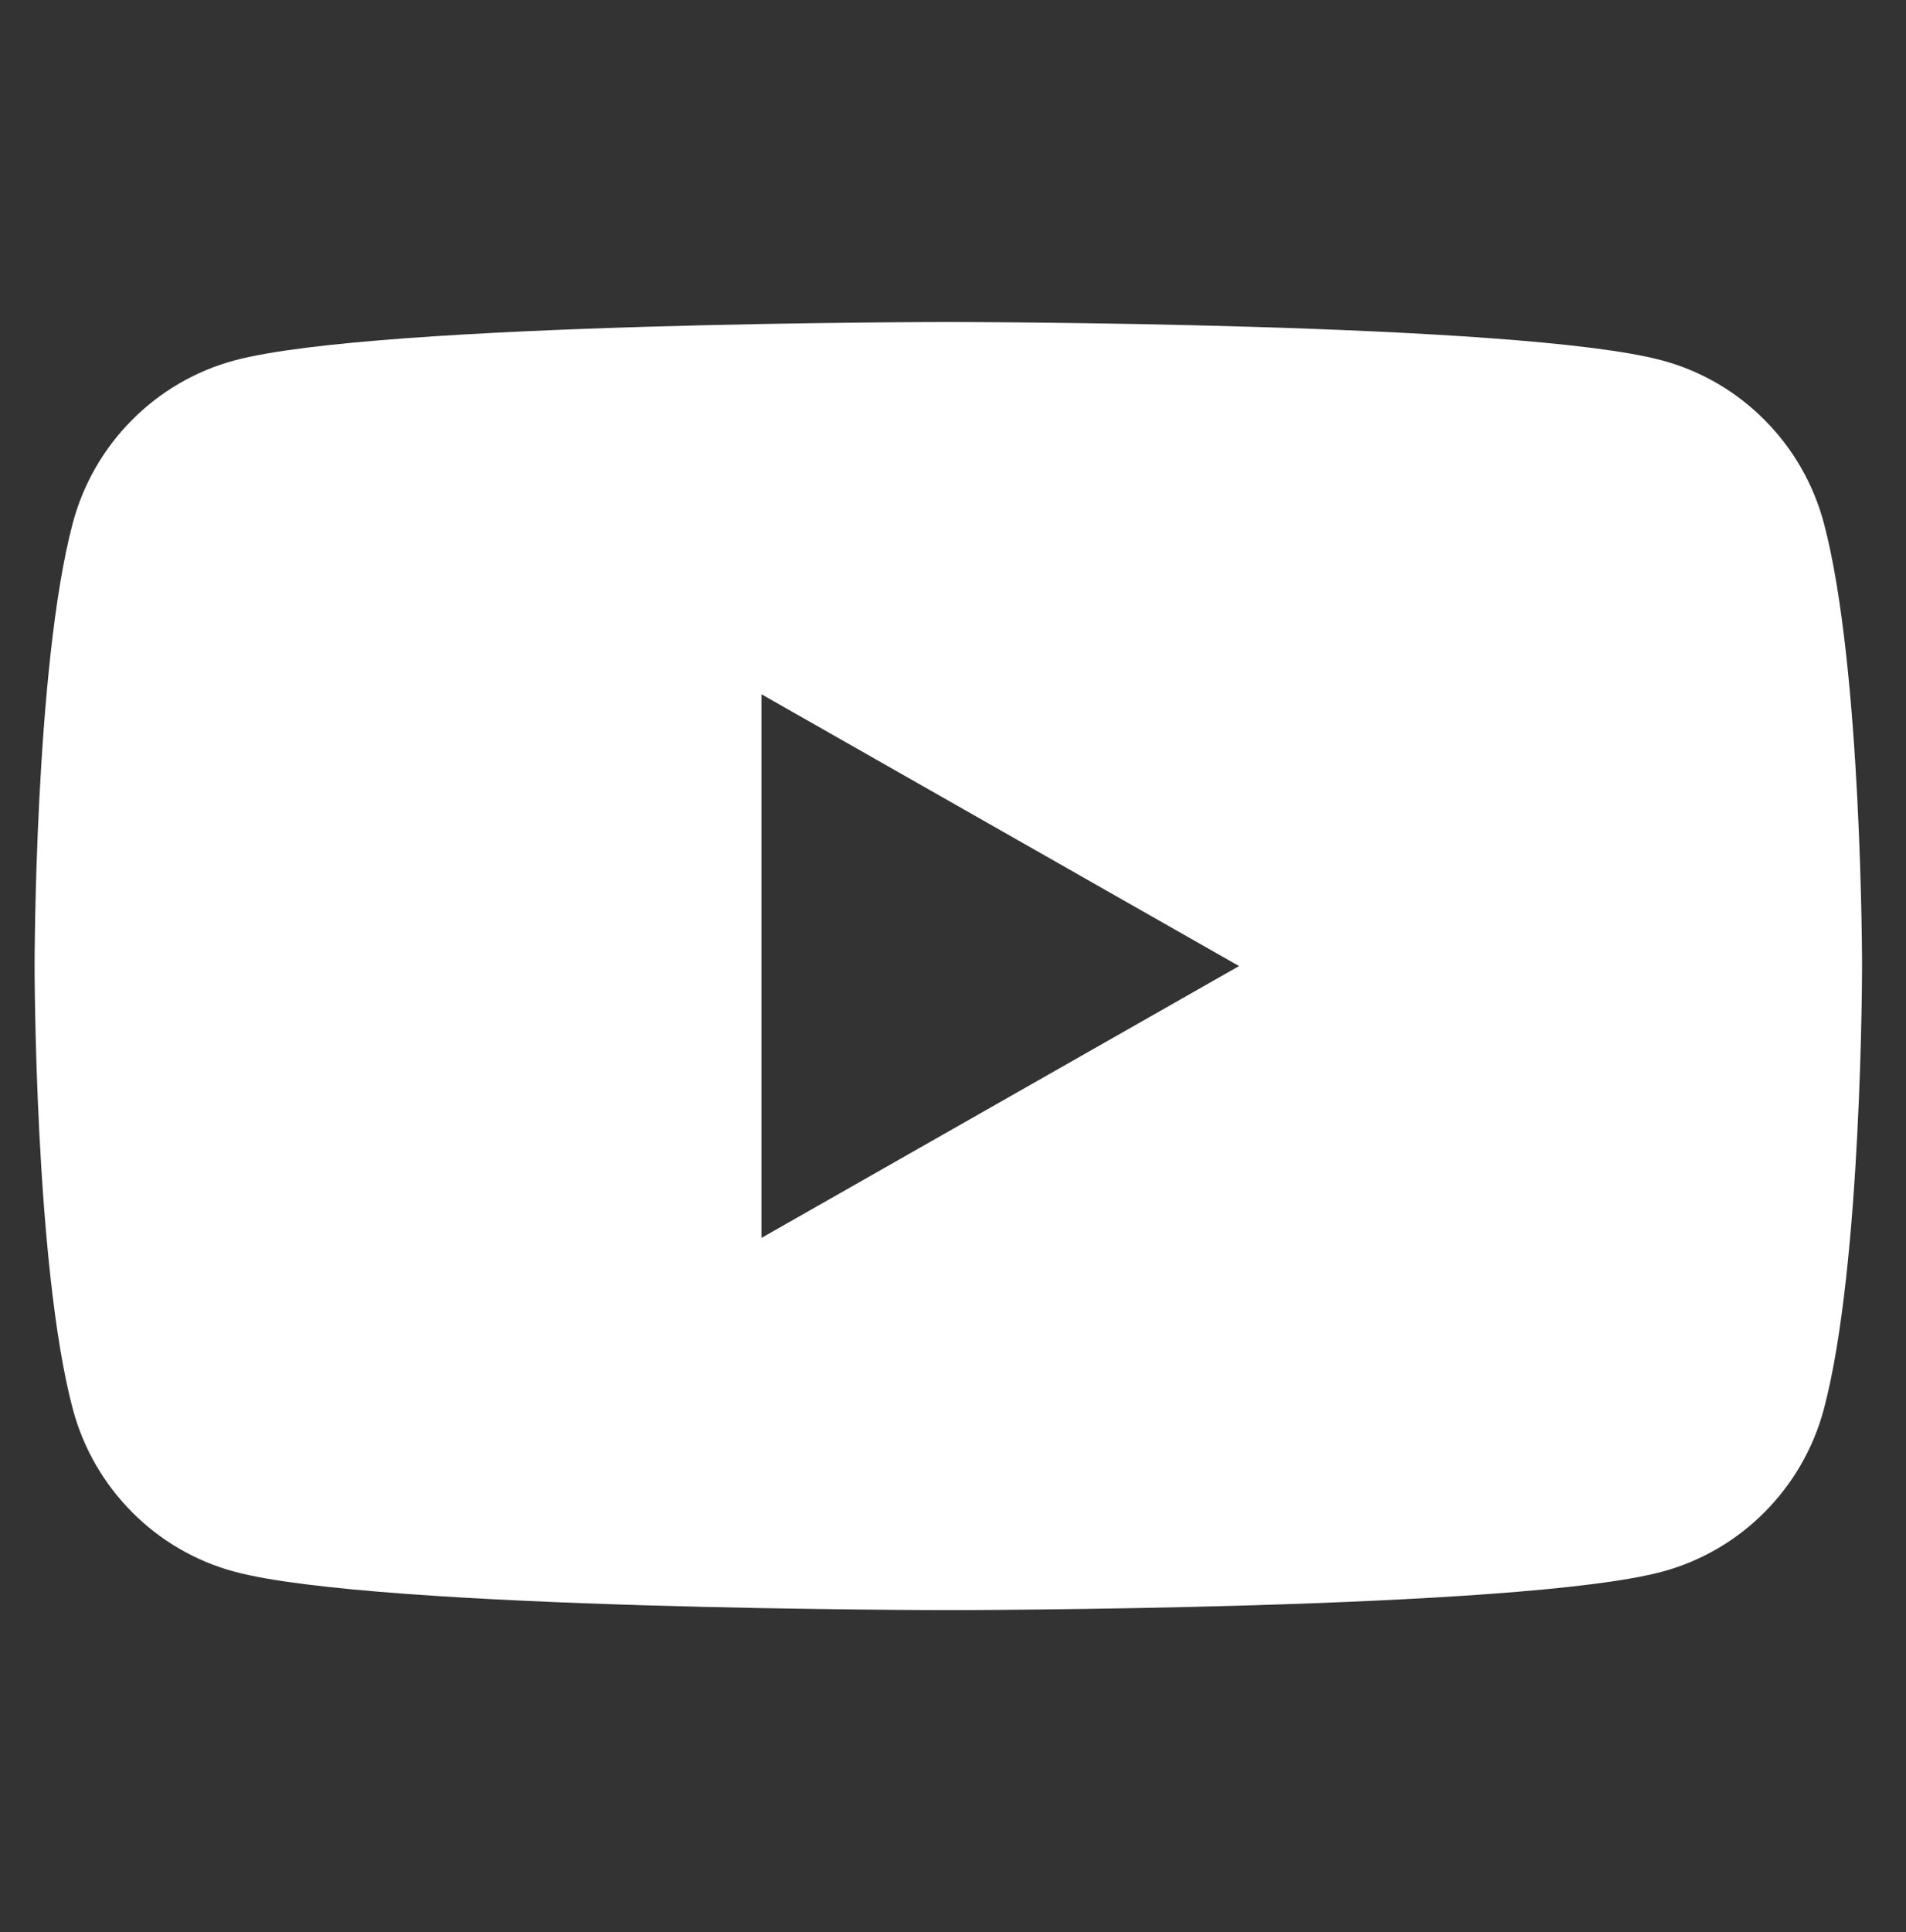 <?xml version="1.0" encoding="utf-8"?>
<!-- Generator: Adobe Illustrator 24.0.0, SVG Export Plug-In . SVG Version: 6.00 Build 0)  -->
<svg version="1.1" id="图层_1" xmlns="http://www.w3.org/2000/svg" xmlns:xlink="http://www.w3.org/1999/xlink" x="0px" y="0px"
	 viewBox="0 0 789.52 800" style="enable-background:new 0 0 789.52 800;" xml:space="preserve">
<rect x="0" y="0" width="789.52" height="800" fill="#333333" stroke="none"/>
<style type="text/css">
	.st0{fill:#FFFFFF;}
</style>
<path class="st0" d="M315.41,512.56V287.45L513.26,400L315.41,512.56z M755.5,216.61c-8.71-32.78-34.36-58.6-66.93-67.36
	c-59.03-15.92-295.75-15.92-295.75-15.92s-236.72,0-295.75,15.92c-32.57,8.76-58.22,34.58-66.93,67.36
	C14.33,276.03,14.33,400,14.33,400s0,123.96,15.82,183.38c8.71,32.78,34.35,58.6,66.93,67.36c59.03,15.92,295.75,15.92,295.75,15.92
	s236.72,0,295.75-15.92c32.57-8.77,58.22-34.58,66.93-67.36C771.32,523.97,771.32,400,771.32,400S771.32,276.03,755.5,216.61"/>
</svg>
